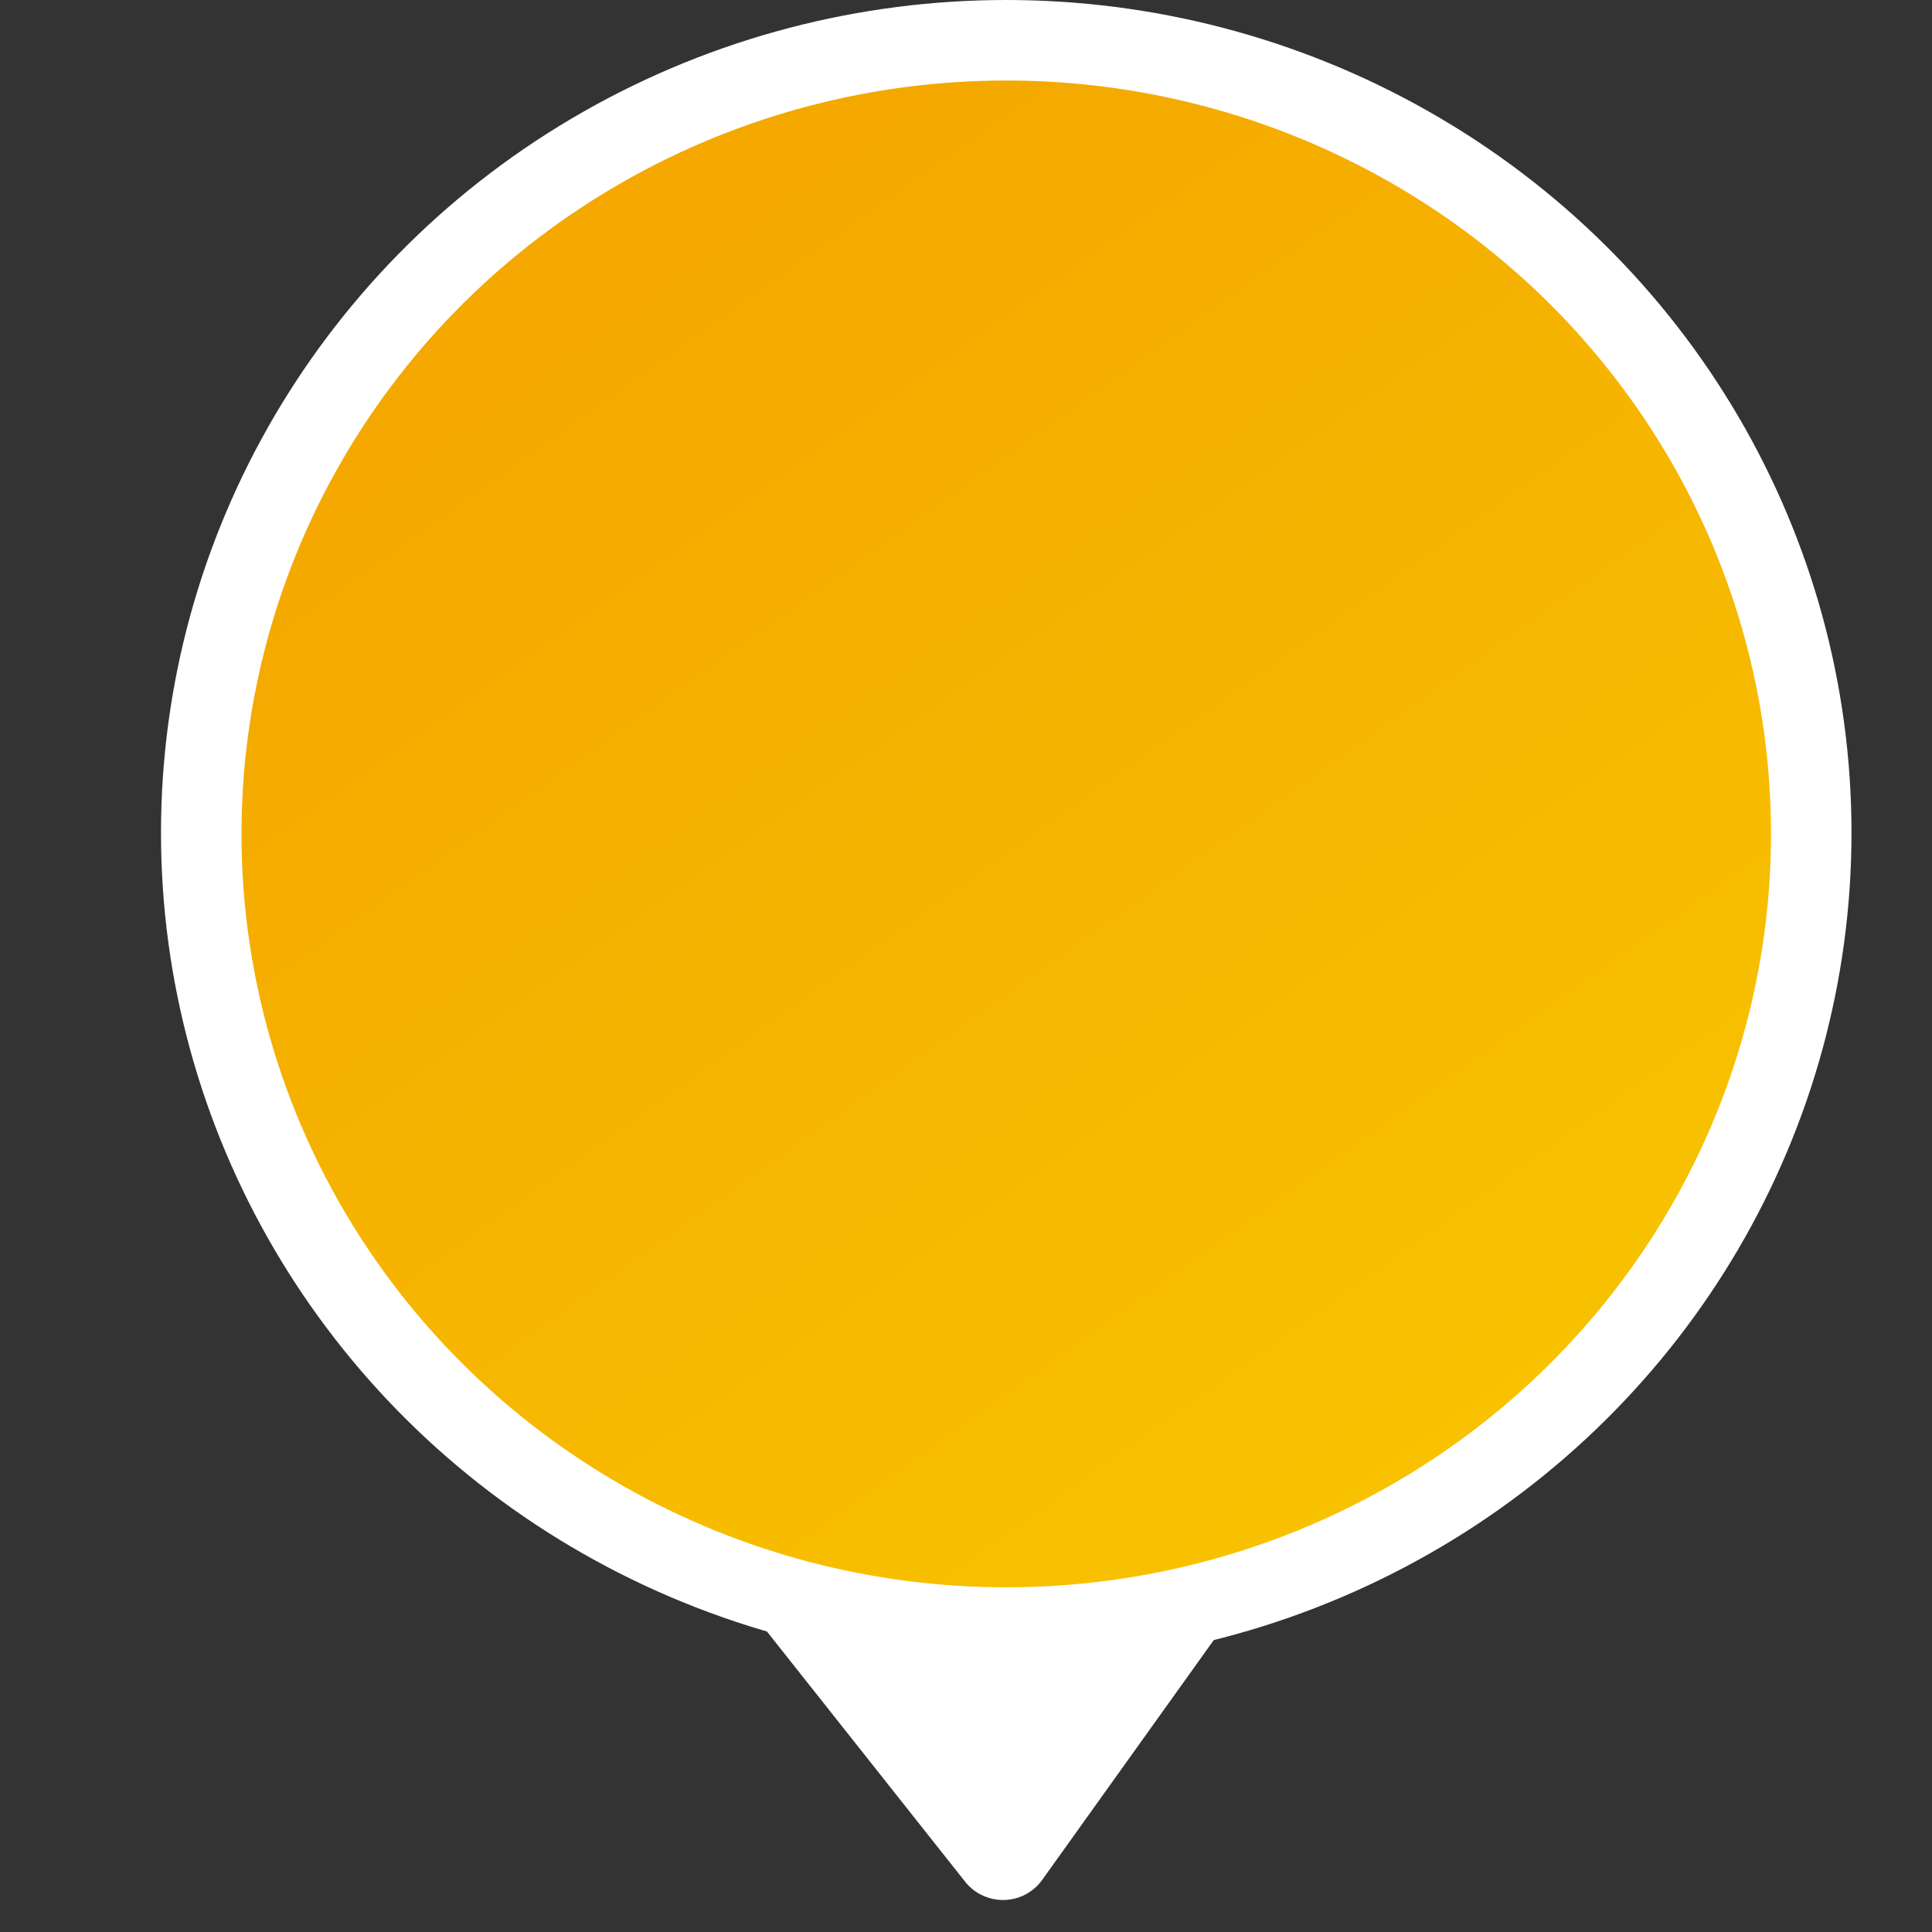 <?xml version="1.0" encoding="UTF-8"?>
<svg width="24px" height="24px" viewBox="0 0 24 24" version="1.1" xmlns="http://www.w3.org/2000/svg" xmlns:xlink="http://www.w3.org/1999/xlink">
    <rect x="0" y="0" width="24" height="24" fill="#333333" stroke="none"/>
    <title>矩形 2@1x</title>
    <defs>
        <linearGradient x1="24.712%" y1="13.455%" x2="117.791%" y2="140.147%" id="linearGradient-1">
            <stop stop-color="#F4A800" offset="0%"></stop>
            <stop stop-color="#FAD300" offset="100%"></stop>
        </linearGradient>
    </defs>
    <g id="页面-1" stroke="none" stroke-width="1" fill="none" fill-rule="evenodd">
        <g id="编组-38" transform="translate(-283, 0)">
            <g id="矩形-2" transform="translate(283, 0)">
                <rect id="矩形" x="0" y="0" width="24" height="24"></rect>
                <g id="编组-2" transform="translate(2, 0)">
                    <path d="M10.947,20.648 L13.345,24 L13.345,24 L7.345,23.963 L9.989,20.625 C10.195,20.365 10.572,20.321 10.832,20.527 C10.876,20.562 10.915,20.602 10.947,20.648 Z" id="三角形" fill="#FFFFFF" transform="translate(10.345, 22) scale(1, -1) translate(-10.345, -22) "></path>
                    <ellipse id="椭圆形" fill="#FFFFFF" cx="10.5" cy="10.345" rx="10.5" ry="10.345"></ellipse>
                    <ellipse id="椭圆形" fill="url(#linearGradient-1)" cx="10.5" cy="10.359" rx="9.5" ry="9.359"></ellipse>
                    <g id="编组" transform="translate(5, 5)" fill="#FFFFFF" fill-rule="nonzero">
<!--                        <path d="M3.64162288,0.334740918 C3.68534842,0.509777412 3.57180308,0.693565724 3.3877327,0.735305187 C3.31015515,0.75213561 3.13454777,0.827535951 3.09082225,0.927172103 C3.04709671,1.01940287 3.10845351,1.15269989 3.1698103,1.24493066 C3.34471242,1.53710695 3.56334008,1.97941069 3.42370048,2.38872679 C3.33554418,2.63916361 3.14301079,2.83103053 2.83693206,2.96500077 C2.79470389,2.98871051 2.7462502,3.00039053 2.69729247,2.99866163 L2.69658722,2.99798842 C2.56156307,2.99790063 2.43885442,2.92304973 2.3820455,2.8061215 C2.30382269,2.63783752 2.38174401,2.44078507 2.55694762,2.36381776 C2.6796612,2.31332646 2.749481,2.25542978 2.76711228,2.18878126 C2.79320654,2.12145953 2.79320654,1.95450166 2.56611588,1.57884641 C2.32068872,1.16145171 2.3735825,0.851771768 2.45257055,0.668656672 C2.64439868,0.234431542 3.16064205,0.109213131 3.22199884,0.092382705 C3.40536398,0.0506432308 3.59789736,0.159704436 3.64162288,0.334740918 Z M5.56625149,0.334740918 C5.60997702,0.509777412 5.49643169,0.693565724 5.31236131,0.735305187 C5.23407851,0.75213561 5.05847113,0.827535951 5.01545085,0.927172103 C4.97172532,1.01940287 5.03308211,1.15269989 5.09373365,1.24493066 C5.26934102,1.53710695 5.48796868,1.97941069 5.34762384,2.38872679 C5.26017278,2.63916361 5.06763938,2.83103053 4.76226592,2.96500077 C4.7196297,2.98896163 4.67064824,3.00065079 4.62121583,2.99866163 L4.62192107,2.99798842 C4.48664181,2.99816289 4.3635903,2.92327076 4.3066741,2.8061215 C4.2284513,2.63783752 4.30637262,2.44078507 4.48157622,2.36381776 C4.60428981,2.31332646 4.67410961,2.25542978 4.69174087,2.18878126 C4.71783513,2.12145953 4.71783513,1.95450166 4.49074447,1.57884641 C4.24531731,1.16145171 4.29821109,0.851771768 4.3764939,0.668656672 C4.56902728,0.234431542 5.08527066,0.109213131 5.14662745,0.092382705 C5.32999258,0.0506432308 5.52252596,0.159704436 5.56625149,0.334740918 Z M7.49088008,0.251261969 C7.53460563,0.426298463 7.42035504,0.610086775 7.23698988,0.651826249 C7.15870712,0.668656672 6.98309975,0.743383797 6.94007944,0.843693171 C6.89635389,0.935923935 6.95700549,1.06922096 7.01836227,1.16145172 C7.1932644,1.45362802 7.41189201,1.89593176 7.2722524,2.30524785 C7.18480137,2.55568467 6.99226795,2.7475516 6.6861893,2.88152182 C6.64396111,2.90523157 6.59550742,2.91691159 6.54654969,2.91518269 L6.54654969,2.91450947 C6.41127042,2.91468393 6.28821891,2.83979181 6.2313027,2.72264255 C6.1530799,2.55435857 6.23100122,2.35730612 6.40620483,2.28033881 C6.52891841,2.22984751 6.5987382,2.17195082 6.6163695,2.10530233 C6.64246375,2.0379806 6.64246375,1.87102272 6.41466783,1.49536748 C6.1699459,1.07797277 6.22283969,0.76829283 6.30182776,0.585177739 C6.49365589,0.150952606 7.00989924,0.0257341953 7.07055078,0.00890375646 C7.25462118,-0.0328357179 7.44715453,0.076225487 7.49088008,0.251261969 Z" id="形状结合"></path>-->
<!--                        <path d="M8.81871667,2.89362261 C9.35987696,2.89362261 9.79857408,3.31239362 9.79857408,3.82897384 L9.798,4.69062261 L11.0741342,4.69082139 C11.5907145,4.69082139 12.0094855,5.12951851 12.0094855,5.6706788 L12.0094855,6.92302809 C12.0094855,7.82467184 11.4222188,8.60996347 10.5865474,8.82577752 L9.07021094,9.21750921 C8.30675509,10.2931243 7.01611796,11 5.55252531,11 L4.24604877,11 C1.90102079,11 0,9.18532562 0,6.9468113 L0,3.82897384 C0,3.31239362 0.438697104,2.89362261 0.979857408,2.89362261 L8.81871667,2.89362261 Z M11.0741342,5.6706788 L9.82658634,5.67073955 L9.82658634,8.01325199 L10.3626652,7.8744028 C10.7526452,7.7736896 11.0344311,7.42493725 11.0702693,7.01234967 L11.0741342,6.92302809 L11.0741342,5.6706788 Z" id="形状结合"></path>-->
                    </g>
                </g>
            </g>
        </g>
    </g>
</svg>